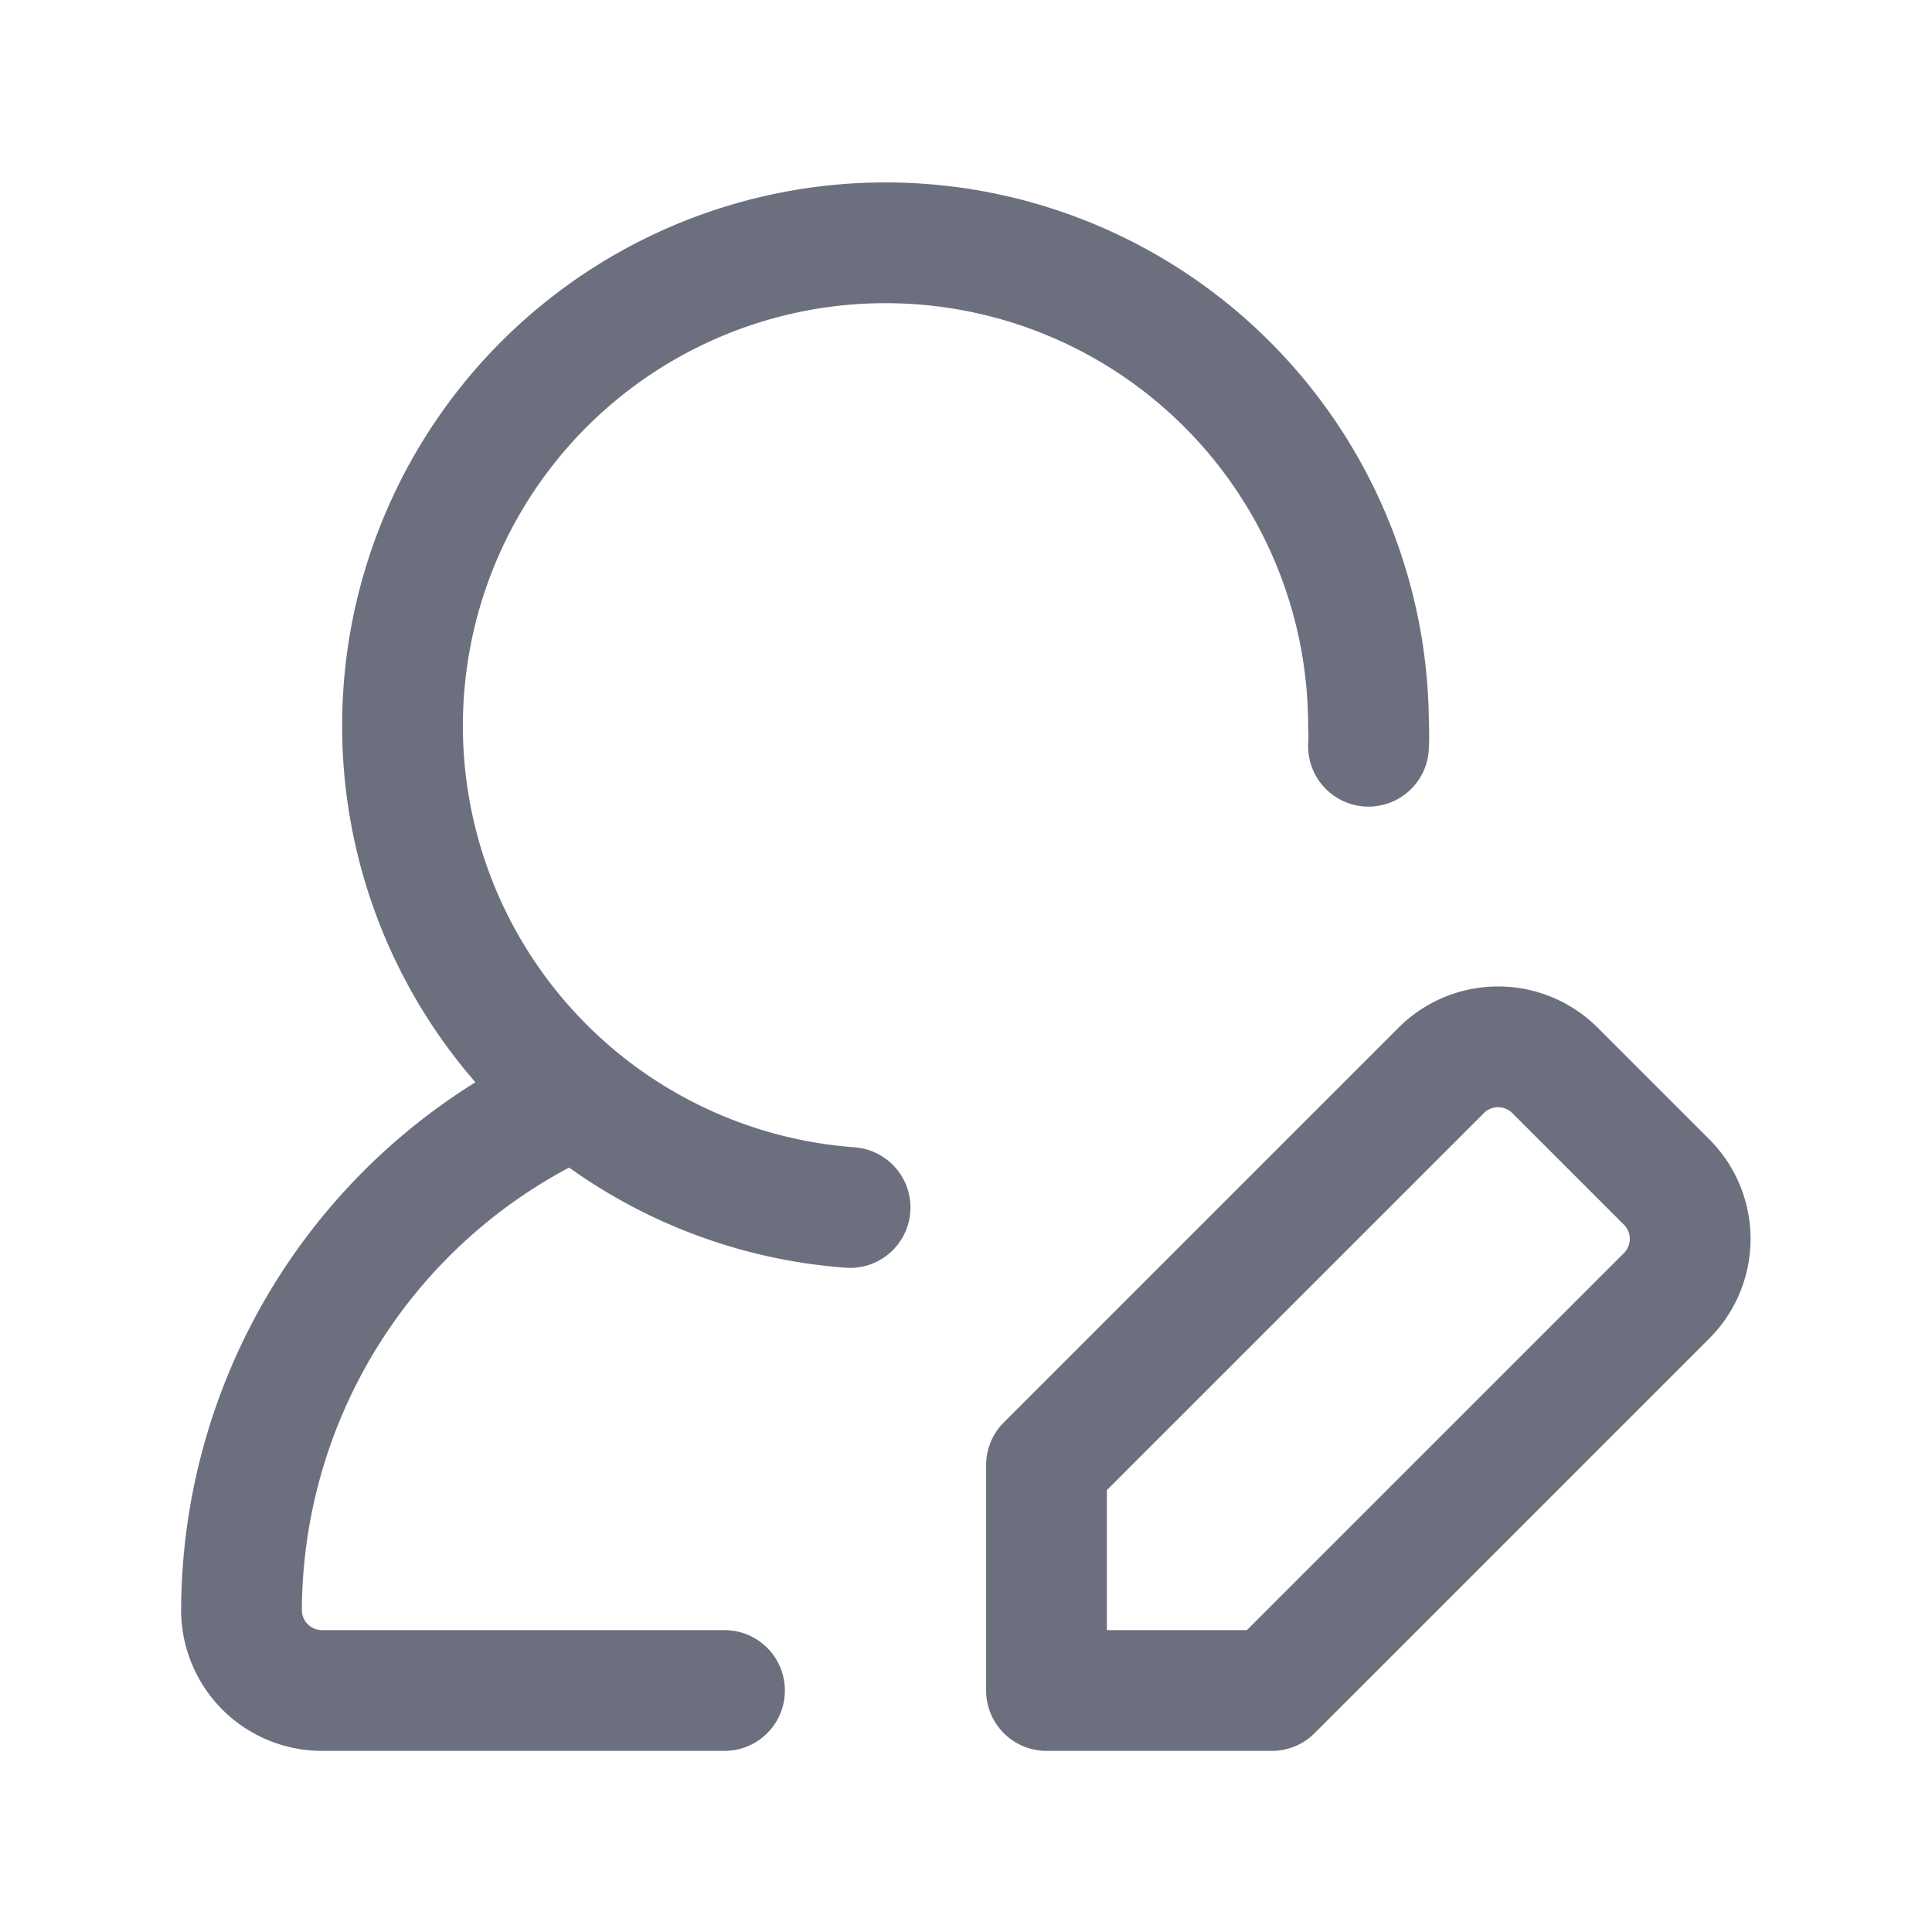 <?xml version="1.0" encoding="utf-8"?><!-- Uploaded to: SVG Repo, www.svgrepo.com, Generator: SVG Repo Mixer Tools -->
<svg fill="#6C707E" width="50" height="50" viewBox="0 0 24 24" id="edit-user-5" xmlns="http://www.w3.org/2000/svg" class="icon line"><path id="primary" d="M17,9.27A2.44,2.44,0,0,0,17,9a6,6,0,1,0-6.44,6" style="fill: none; stroke: #6C707E; stroke-linecap: round; stroke-linejoin: round; stroke-width: 1.5;"></path><path id="primary-2" data-name="primary" d="M7,13.7A7,7,0,0,0,3,20a1,1,0,0,0,1,1H9" style="fill: none; stroke: #6C707E; stroke-linecap: round; stroke-linejoin: round; stroke-width: 1.5;"></path><path id="primary-3" data-name="primary" d="M20.71,16.09,15.8,21H13V18.2l4.91-4.91a1,1,0,0,1,1.4,0l1.4,1.4A1,1,0,0,1,20.71,16.09Z" style="fill: none; stroke: #6C707E; stroke-linecap: round; stroke-linejoin: round; stroke-width: 1.5;"></path></svg>